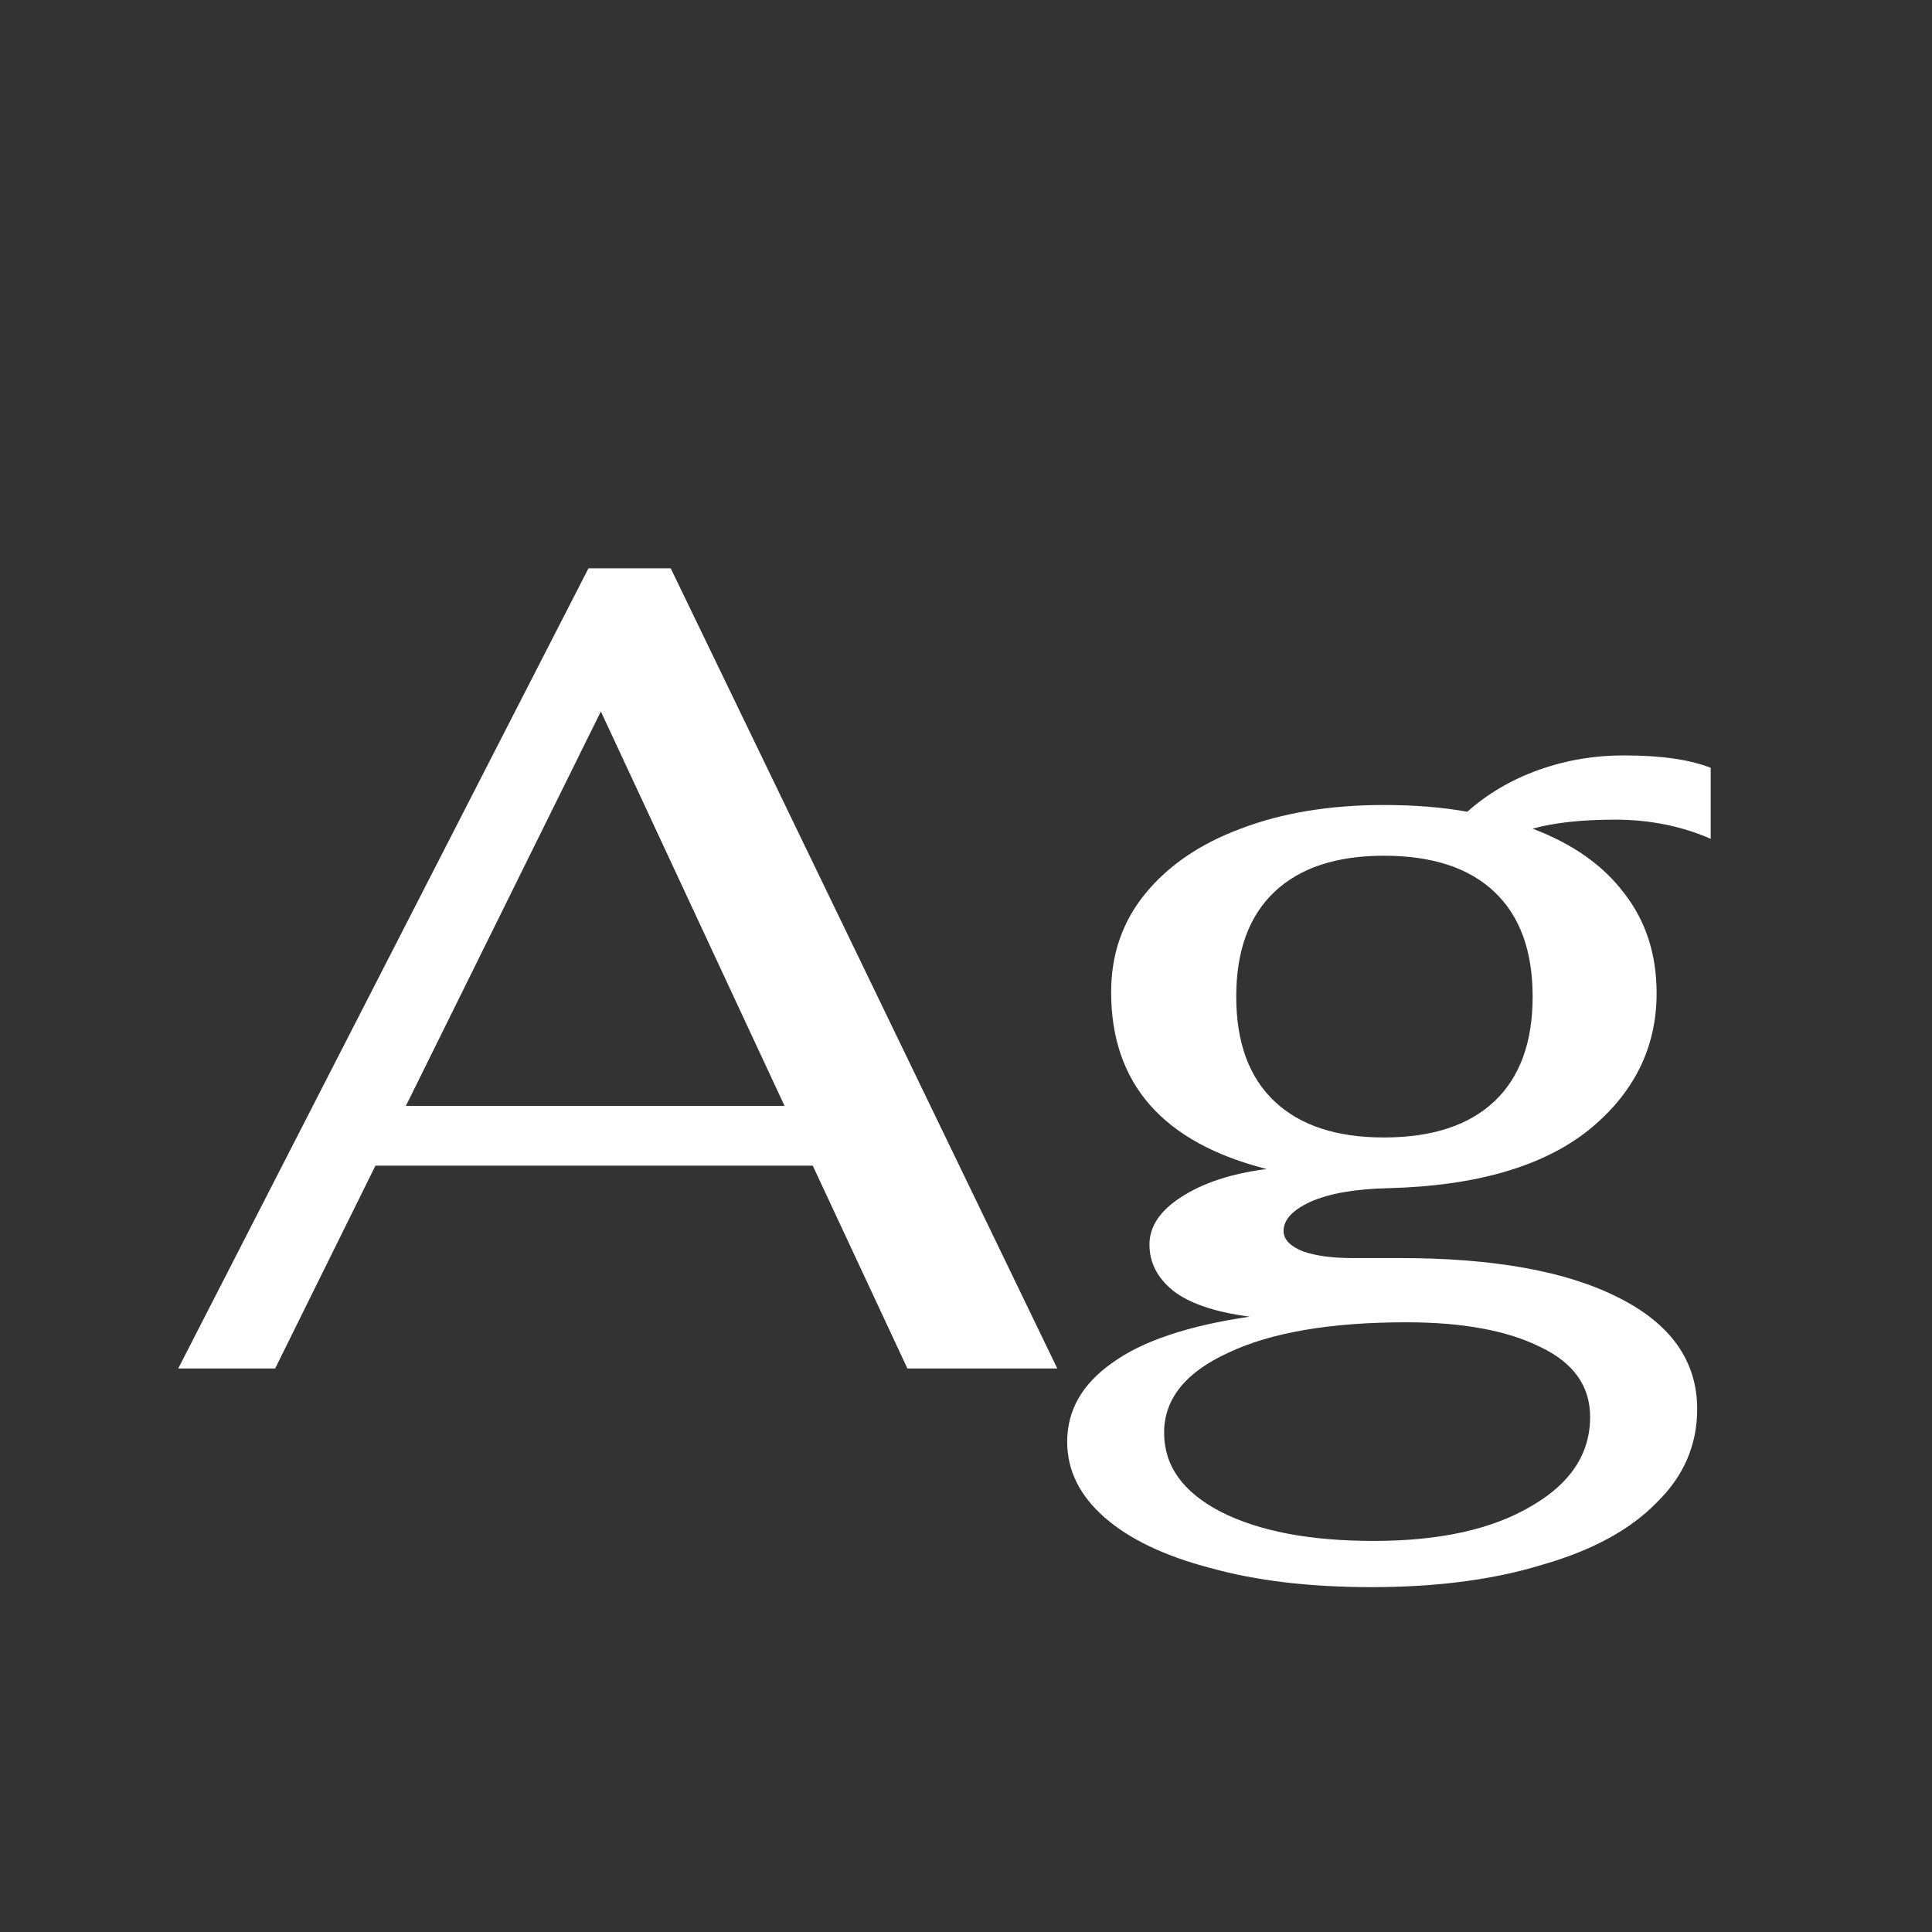 <svg width="24" height="24" viewBox="0 0 24 24" fill="none" xmlns="http://www.w3.org/2000/svg">
<rect x="0" y="0" width="24" height="24" fill="#333333" stroke="none"/>
<path d="M10.096 14.48H4.664L3.418 17H2.214L7.31 7.06H8.332L13.134 17H11.272L10.096 14.48ZM9.746 13.738L7.464 8.838L5.042 13.738H9.746ZM21.251 10.42C20.887 10.261 20.49 10.182 20.061 10.182C19.65 10.182 19.31 10.219 19.039 10.294C19.534 10.481 19.912 10.747 20.173 11.092C20.444 11.437 20.579 11.853 20.579 12.338C20.579 13.019 20.294 13.589 19.725 14.046C19.156 14.494 18.33 14.732 17.247 14.76C16.836 14.769 16.514 14.825 16.281 14.928C16.057 15.031 15.945 15.152 15.945 15.292C15.945 15.395 16.024 15.479 16.183 15.544C16.342 15.6 16.547 15.628 16.799 15.628H17.387C18.554 15.628 19.459 15.791 20.103 16.118C20.756 16.445 21.083 16.907 21.083 17.504C21.083 17.952 20.915 18.339 20.579 18.666C20.252 19.002 19.781 19.259 19.165 19.436C18.558 19.623 17.849 19.716 17.037 19.716C16.272 19.716 15.604 19.637 15.035 19.478C14.466 19.329 14.027 19.119 13.719 18.848C13.411 18.577 13.257 18.265 13.257 17.91C13.257 17.518 13.444 17.191 13.817 16.93C14.19 16.659 14.76 16.468 15.525 16.356C15.096 16.3 14.778 16.193 14.573 16.034C14.377 15.875 14.279 15.684 14.279 15.46C14.279 15.236 14.41 15.04 14.671 14.872C14.942 14.695 15.296 14.578 15.735 14.522C14.447 14.195 13.803 13.463 13.803 12.324C13.803 11.857 13.943 11.451 14.223 11.106C14.512 10.751 14.909 10.481 15.413 10.294C15.926 10.098 16.519 10 17.191 10C17.574 10 17.919 10.028 18.227 10.084C18.479 9.86 18.773 9.687 19.109 9.566C19.445 9.445 19.8 9.384 20.173 9.384C20.63 9.384 20.99 9.435 21.251 9.538V10.42ZM17.191 14.13C17.788 14.13 18.246 13.981 18.563 13.682C18.88 13.383 19.039 12.949 19.039 12.38C19.039 11.811 18.88 11.377 18.563 11.078C18.246 10.779 17.788 10.63 17.191 10.63C16.603 10.63 16.15 10.779 15.833 11.078C15.516 11.377 15.357 11.811 15.357 12.38C15.357 12.949 15.516 13.383 15.833 13.682C16.15 13.981 16.603 14.13 17.191 14.13ZM17.471 16.426C16.528 16.426 15.791 16.552 15.259 16.804C14.727 17.047 14.461 17.378 14.461 17.798C14.461 18.209 14.694 18.535 15.161 18.778C15.637 19.021 16.272 19.142 17.065 19.142C17.886 19.142 18.54 18.997 19.025 18.708C19.51 18.428 19.753 18.059 19.753 17.602C19.753 17.219 19.548 16.93 19.137 16.734C18.726 16.529 18.171 16.426 17.471 16.426Z" fill="white"/>
</svg>
